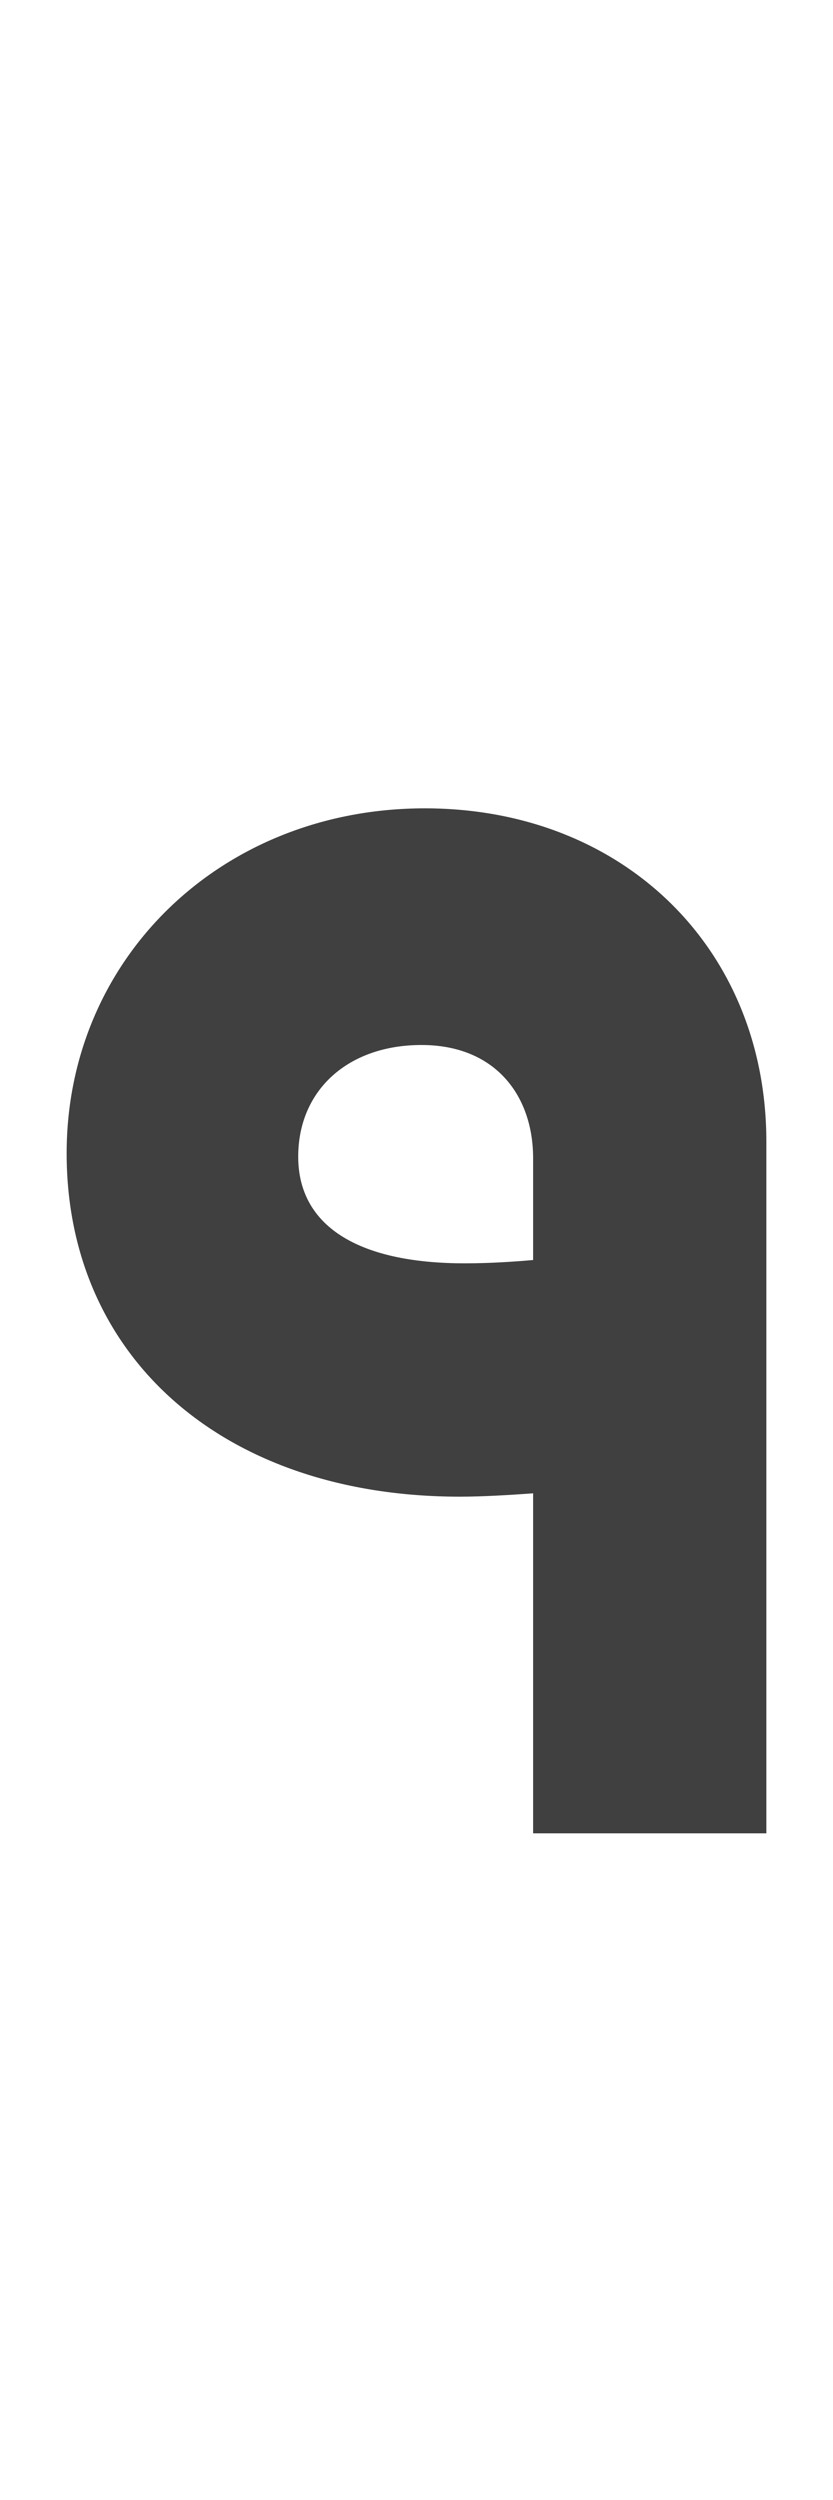 <?xml version="1.0" standalone="no"?>
<svg
   version="1.1"
   viewBox="0 0 500.0 1500.0"
   width="500.0"
   height="1500.0"
   xmlns="http://www.w3.org/2000/svg"
   xmlns:sodipodi="http://sodipodi.sourceforge.net/DTD/sodipodi-0.dtd">
 <sodipodi:namedview objecttolerance="1" gridtolerance="1" guidetolerance="1">
  <sodipodi:guide position="0,400" orientation="0,-1"/>
 </sodipodi:namedview>
 <g transform="matrix(1 0 0 -1 0 1100.0)">
  <path opacity="0.75" d="M320.0 0.0H460.0V415.0C460.0 531.0 374.0 615.0 255.0 615.0C133.0 615.0 40.0 525.0 40.0 408.0C40.0 285.0 135.0 202.0 276.0 202.0C290.0 202.0 306.0 203.0 320.0 204.0V0.0ZM320.0 344.0C309.0 343.0 294.0 342.0 279.0 342.0C214.0 342.0 179.0 365.0 179.0 406.0C179.0 446.0 209.0 473.0 253.0 473.0C297.0 473.0 320.0 443.0 320.0 405.0V344.0Z" />
 </g>
</svg>
